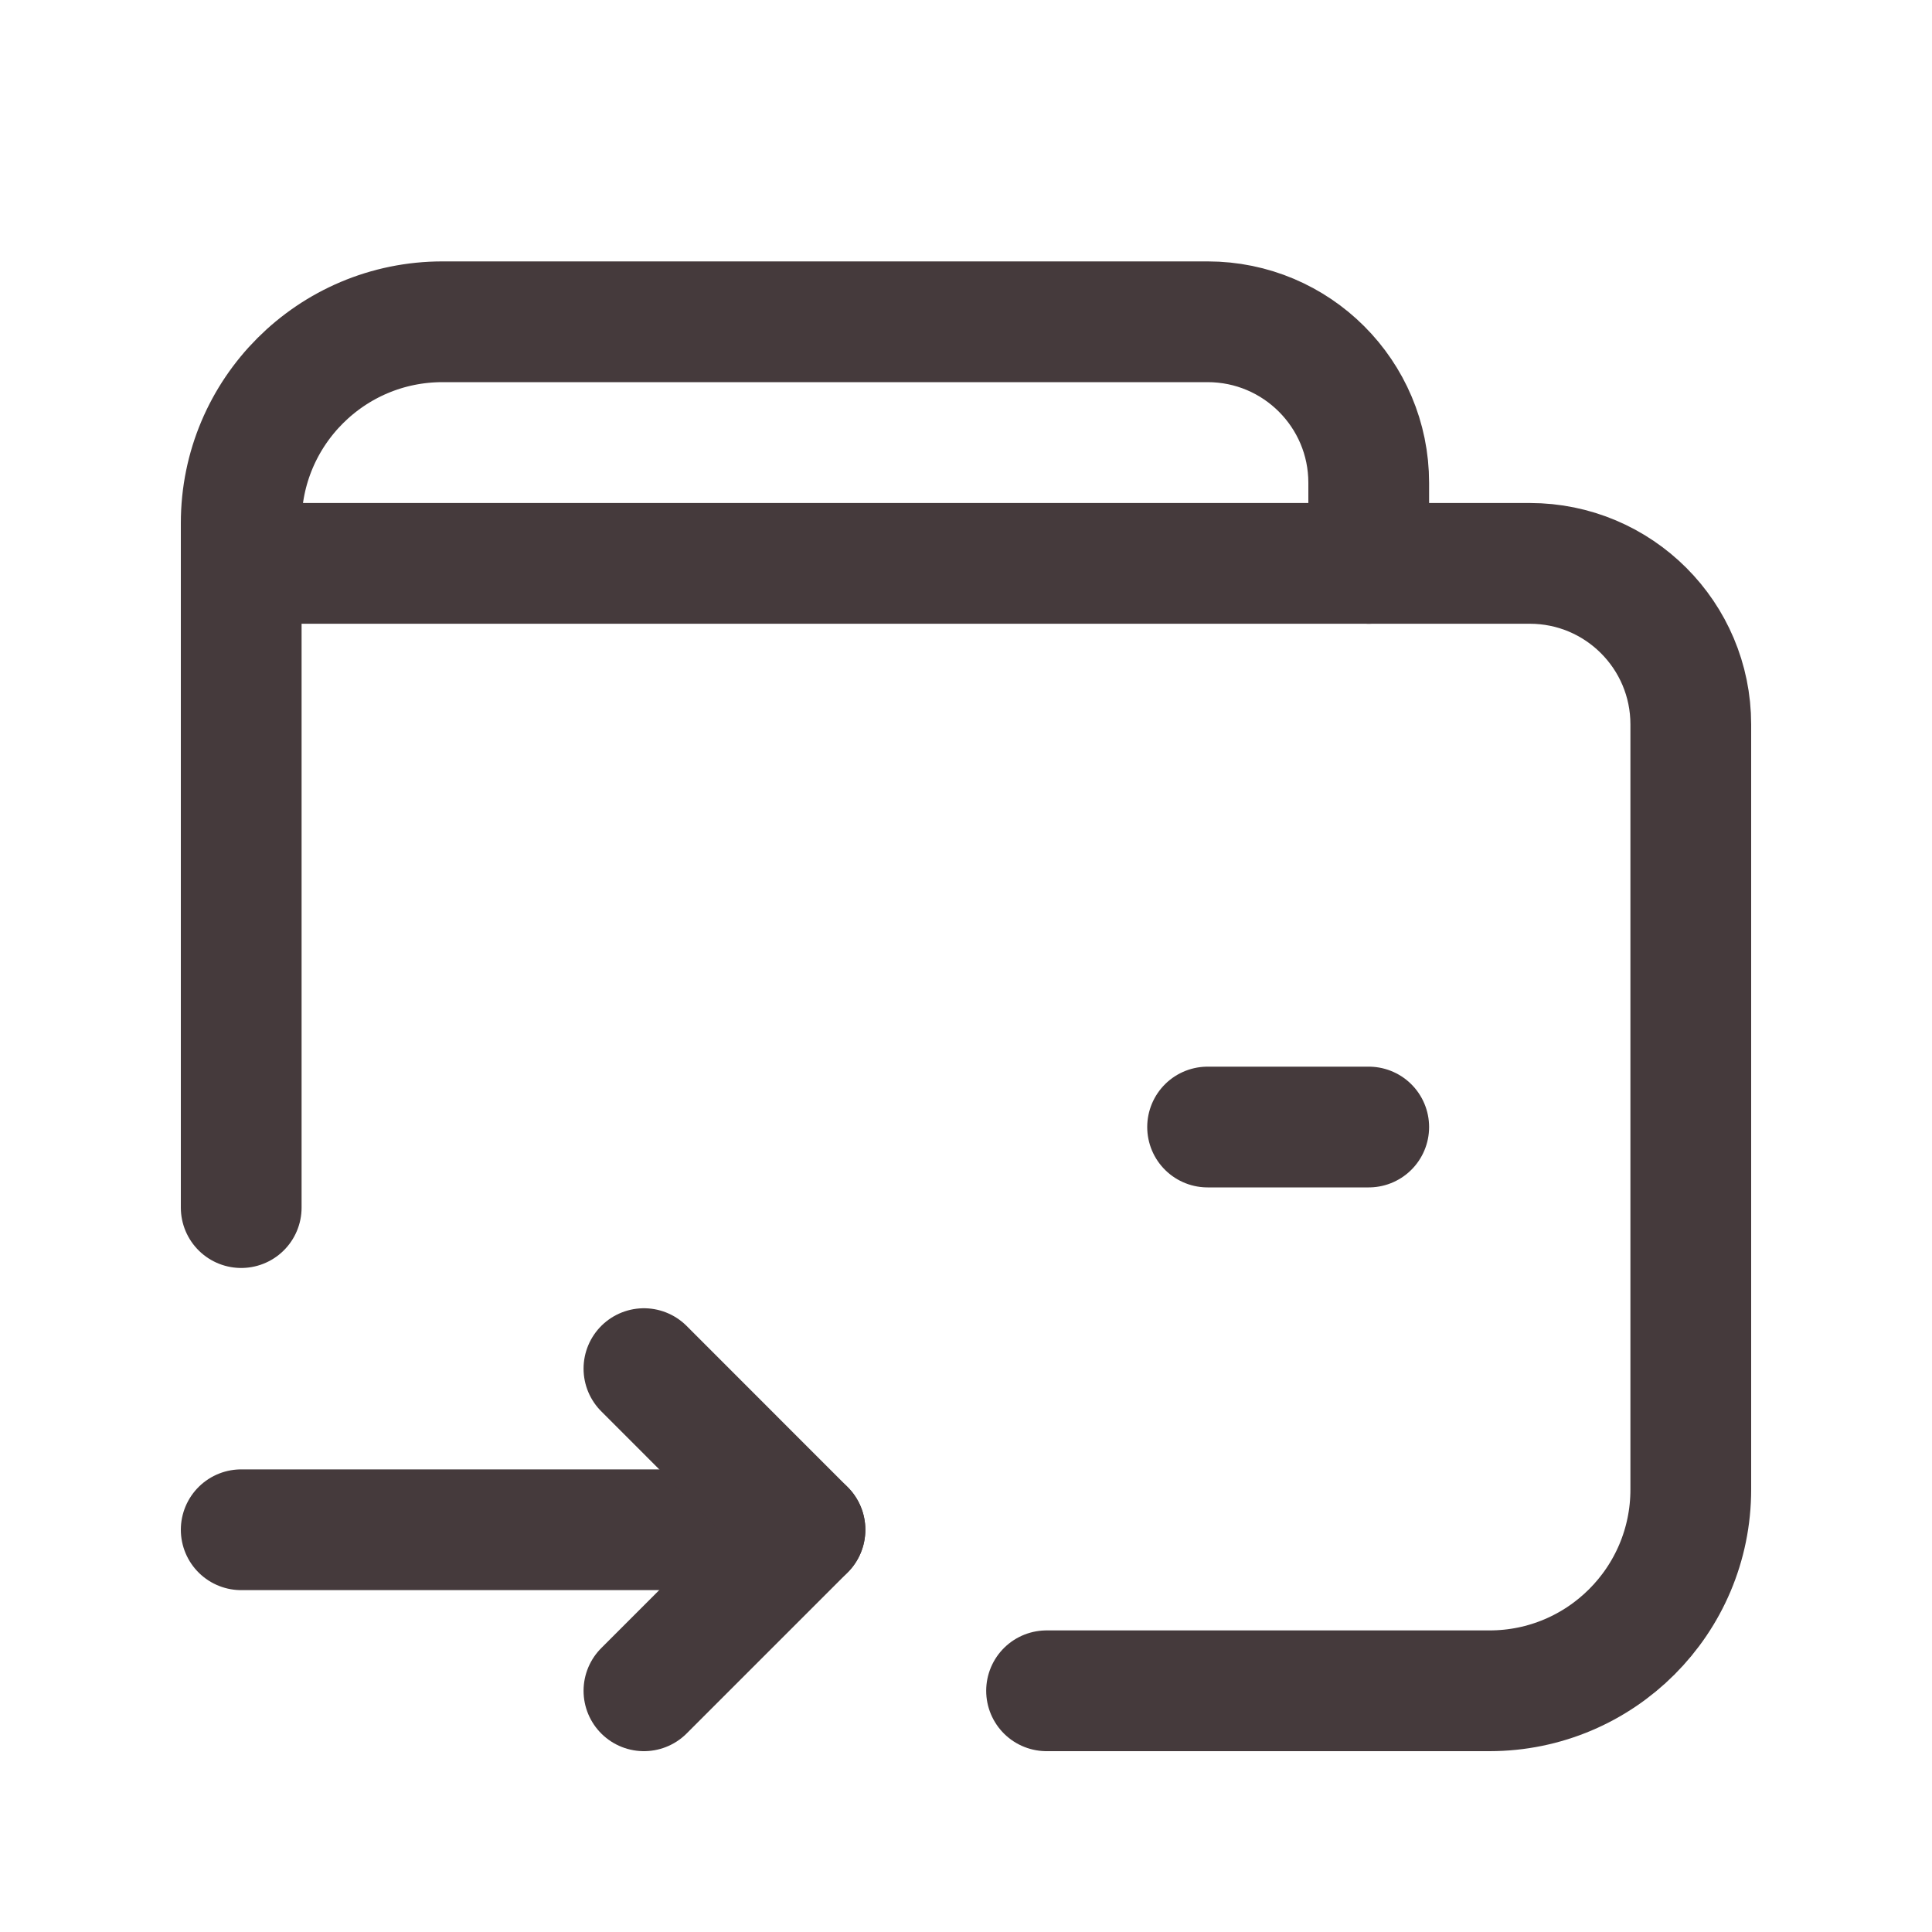 <svg width="20" height="20" viewBox="0 0 20 20" fill="none" xmlns="http://www.w3.org/2000/svg">
<path d="M2.497 5.832H15.836C16.757 5.832 17.503 6.578 17.503 7.499V15.419C17.503 16.57 16.57 17.503 15.419 17.503H10.834" stroke="#453a3c " stroke-width="1.25" stroke-linecap="round" stroke-linejoin="round"/>
<path d="M14.169 5.832V4.998C14.169 4.077 13.422 3.331 12.501 3.331H4.581C3.43 3.331 2.497 4.264 2.497 5.415V12.501" stroke="#453a3c " stroke-width="1.25" stroke-linecap="round" stroke-linejoin="round"/>
<path d="M8.333 15.836H2.497" stroke="#453a3c " stroke-width="1.25" stroke-linecap="round" stroke-linejoin="round"/>
<path d="M6.666 17.503L8.333 15.836L6.666 14.168" stroke="#453a3c " stroke-width="1.25" stroke-linecap="round" stroke-linejoin="round"/>
<path d="M14.169 11.667H12.501" stroke="#453a3c " stroke-width="1.25" stroke-linecap="round" stroke-linejoin="round"/>
</svg>

